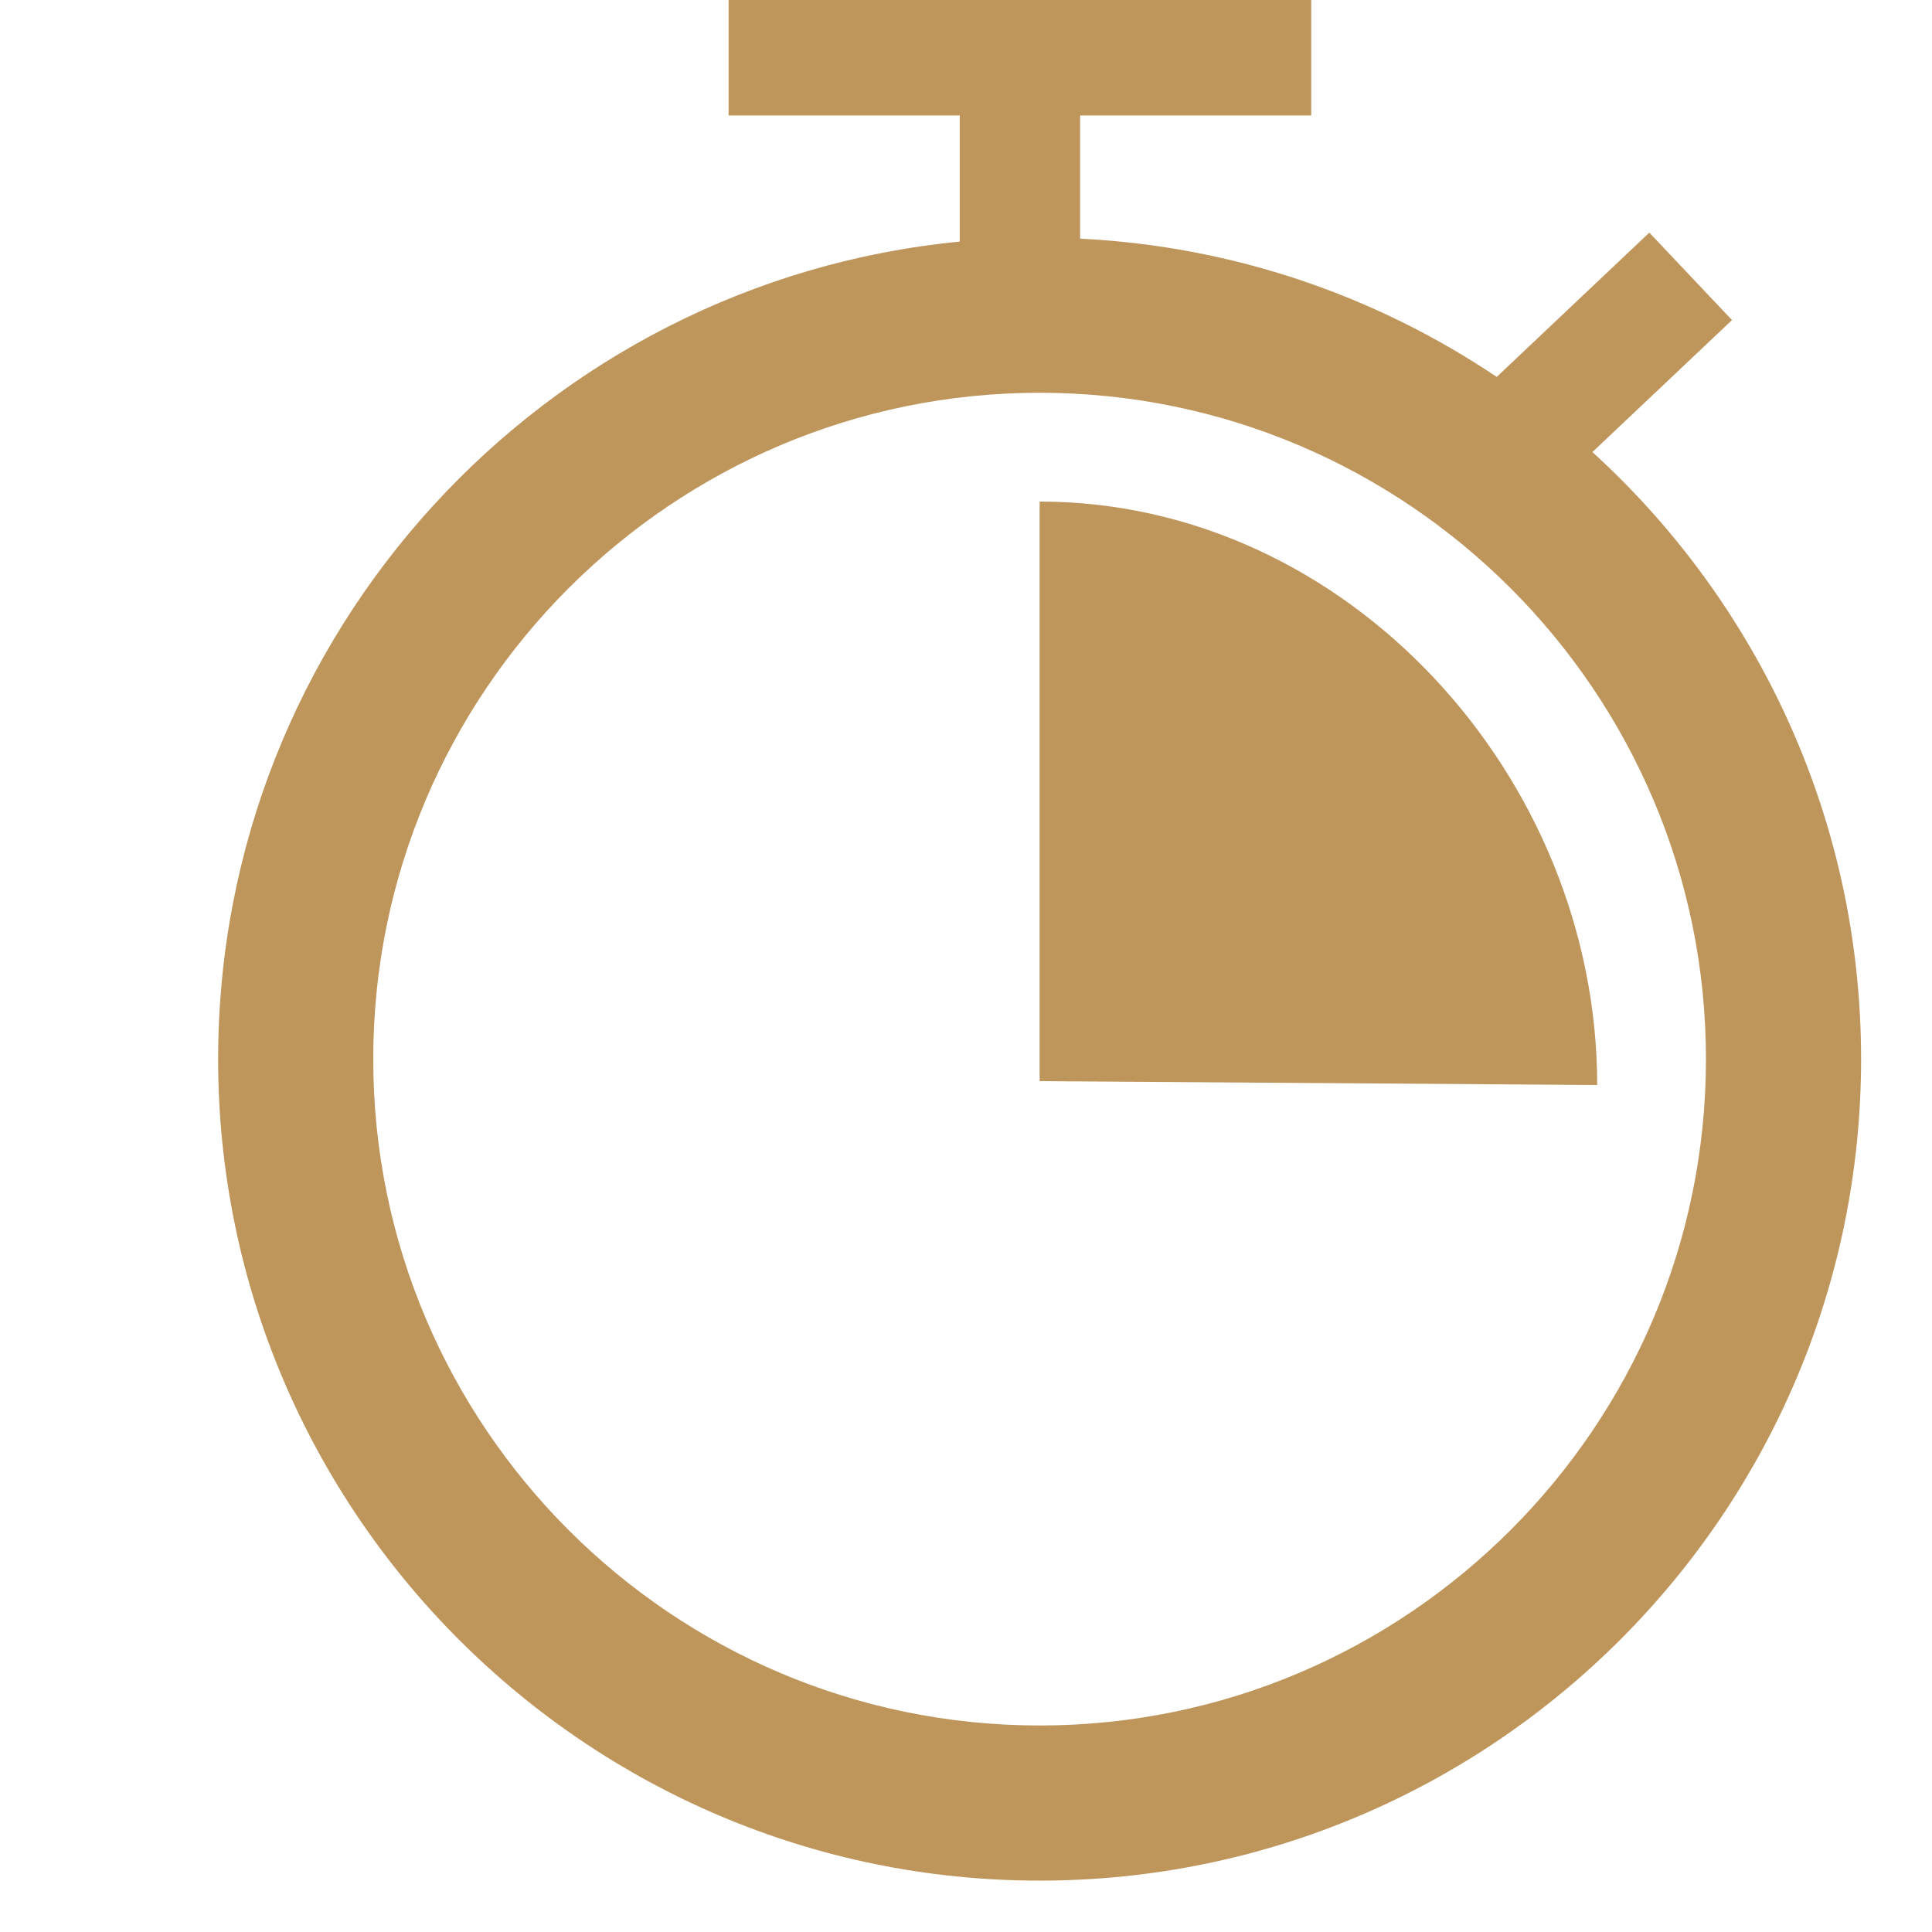 <?xml version="1.0" encoding="utf-8"?>
<!-- Generator: Adobe Illustrator 16.0.0, SVG Export Plug-In . SVG Version: 6.00 Build 0)  -->
<!DOCTYPE svg PUBLIC "-//W3C//DTD SVG 1.1//EN" "http://www.w3.org/Graphics/SVG/1.1/DTD/svg11.dtd">
<svg version="1.1" id="Capa_1" xmlns="http://www.w3.org/2000/svg" xmlns:xlink="http://www.w3.org/1999/xlink" x="0px" y="0px"
	 width="64px" height="64px" viewBox="0 0 64 64" enable-background="new 0 0 64 64" xml:space="preserve">
<path fill="#BE955B" d="M52.751,14.975l4.624-4.372l-2.739-2.897l-5.055,4.78C45.597,9.809,40.87,8.155,35.78,7.906V3.825h7.656
	v-3.986h-19.3v3.986h7.657v4.178C18.025,9.338,7.226,20.973,7.226,35.085c0,15.005,12.208,27.213,27.213,27.213
	c15.005,0,27.212-12.208,27.212-27.213C61.651,27.126,58.216,19.956,52.751,14.975z M34.438,57.159
	c-12.172,0-22.074-9.902-22.074-22.074c0-12.171,9.902-22.074,22.074-22.074c12.171,0,22.074,9.902,22.074,22.074
	C56.512,47.257,46.61,57.159,34.438,57.159z"/>
<path fill="#BE955B" d="M52.909,35.942c0-10.201-8.269-19.327-18.47-19.327v19.2L52.909,35.942z"/>
</svg>
